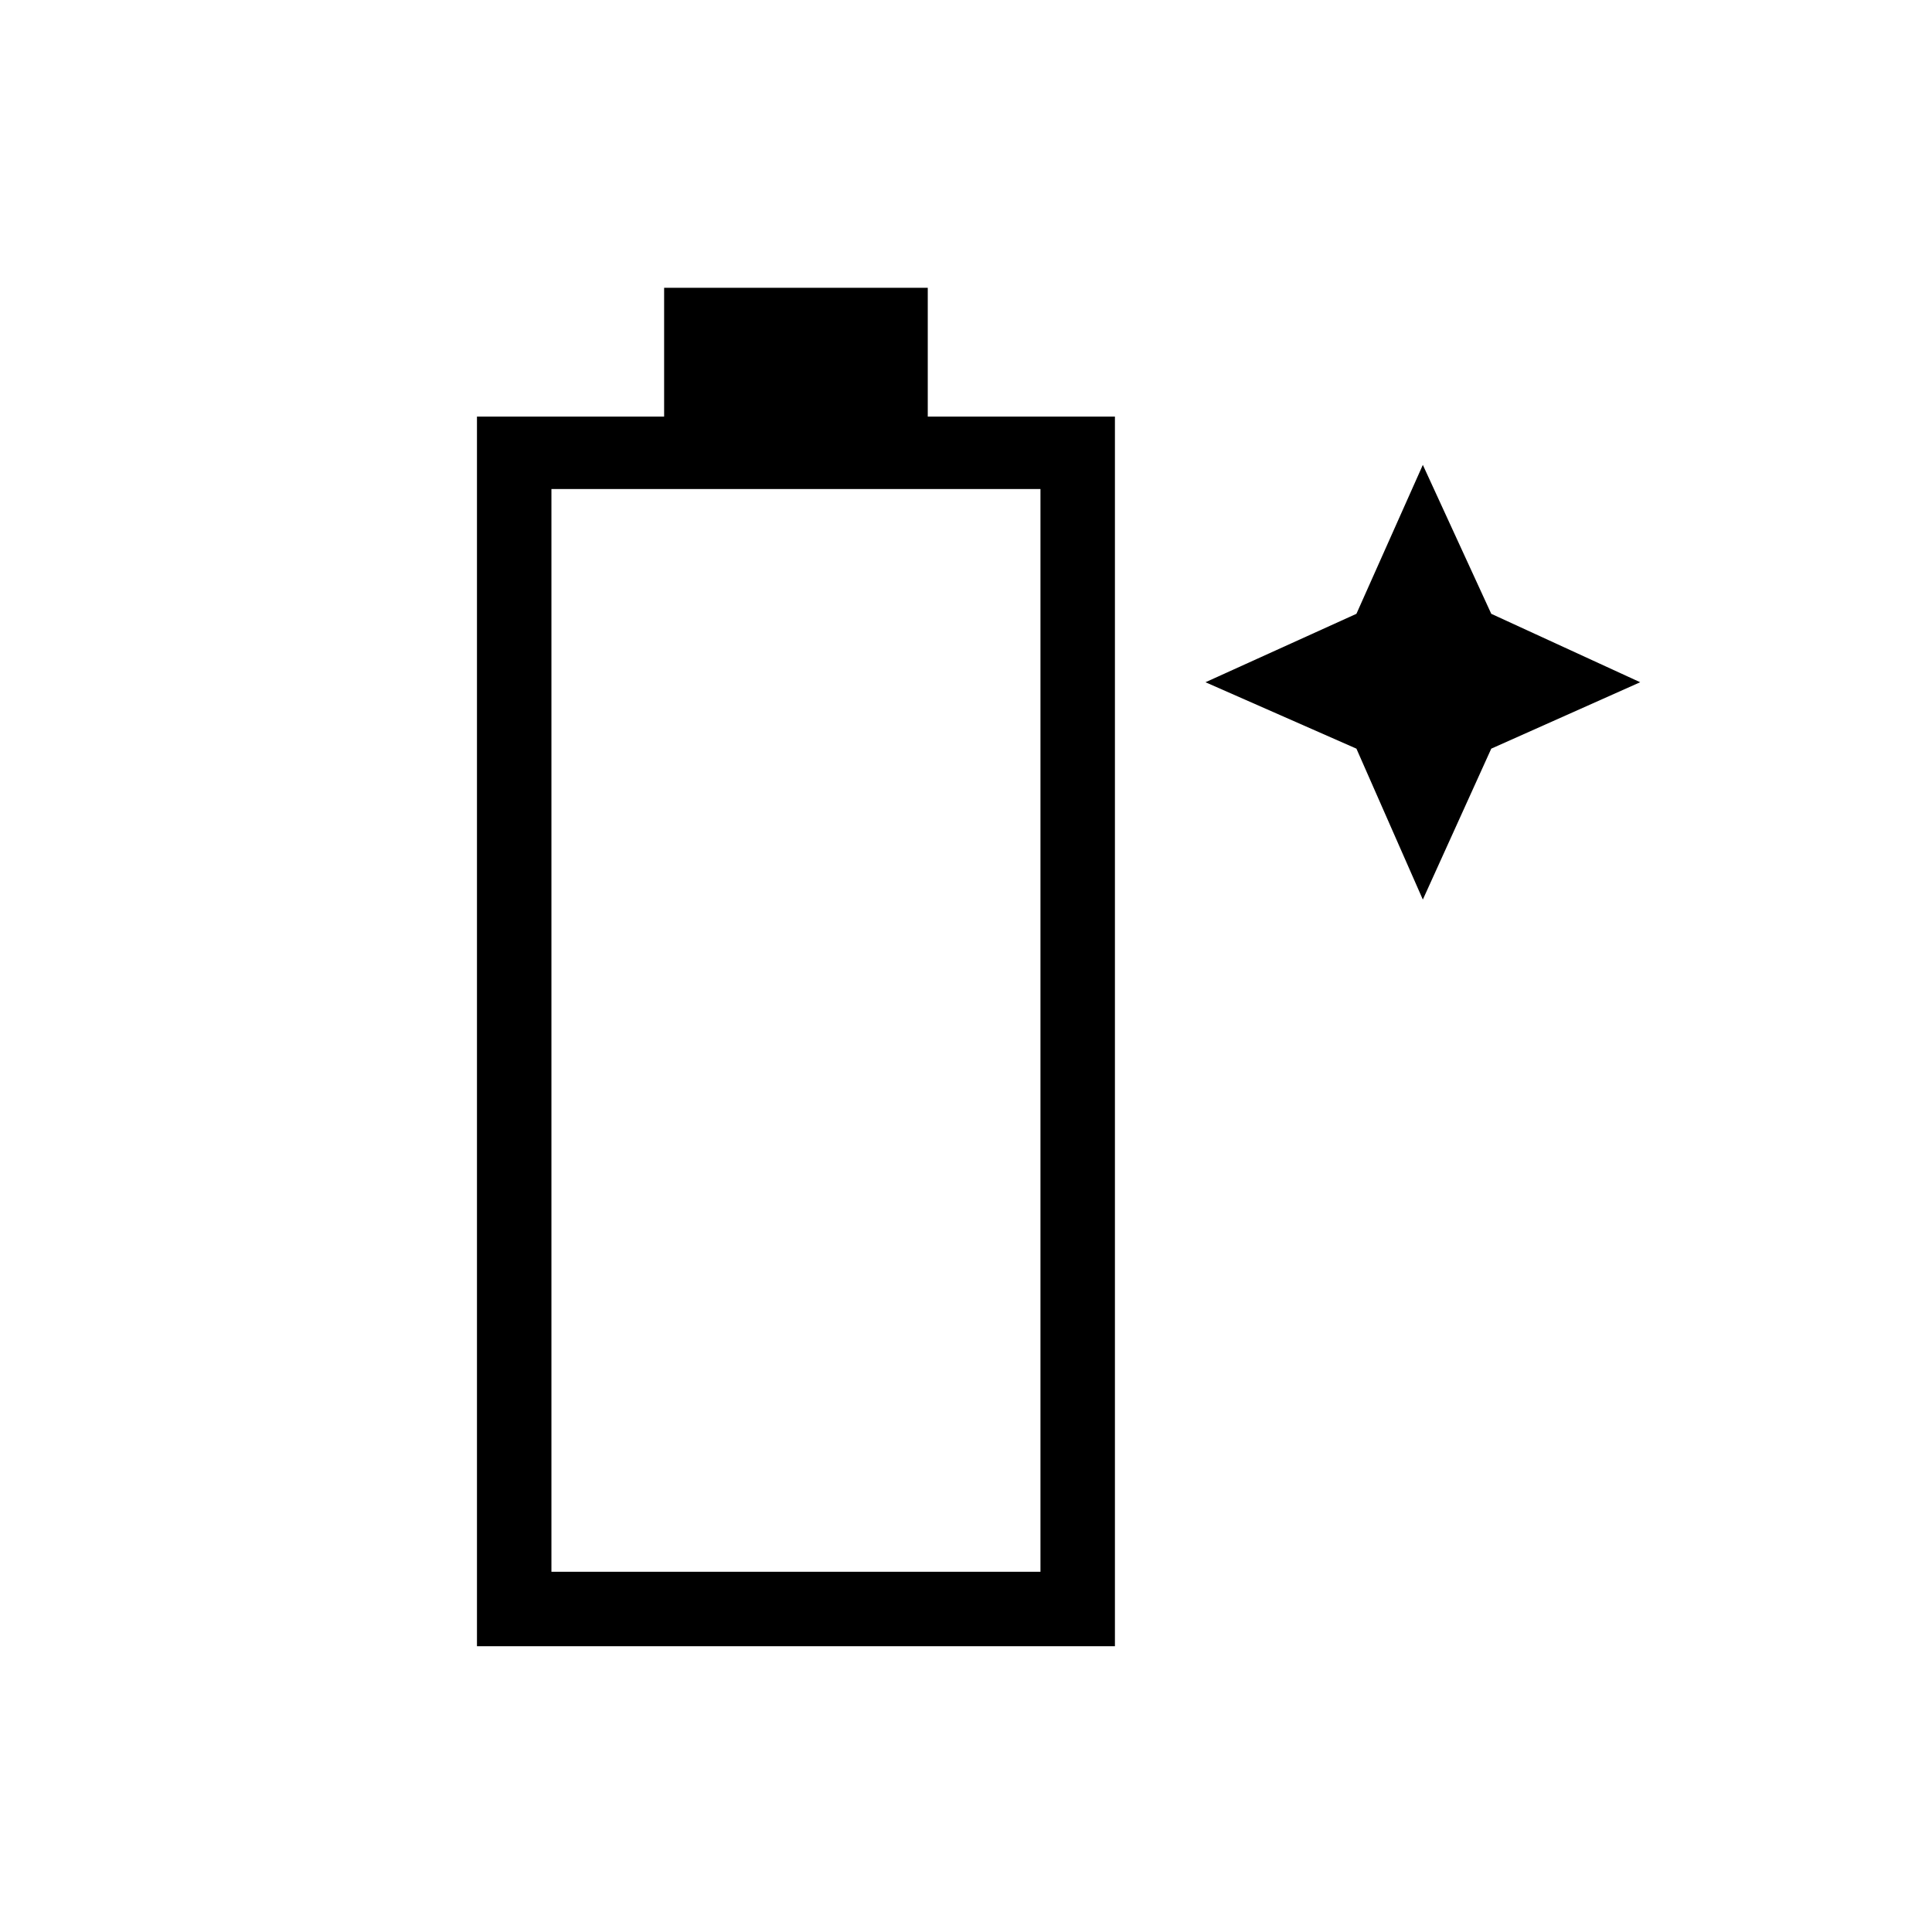 <svg xmlns="http://www.w3.org/2000/svg" height="24" width="24"><path d="M5.925 20.45V5.175H8.25v-1.6h3.275v1.6h2.325V20.45Zm.925-.925h6.075V6.075H6.85Zm10.825-8.35L16.85 9.3l-1.875-.825 1.875-.85.825-1.85.85 1.85 1.85.85-1.85.825Z"/></svg>